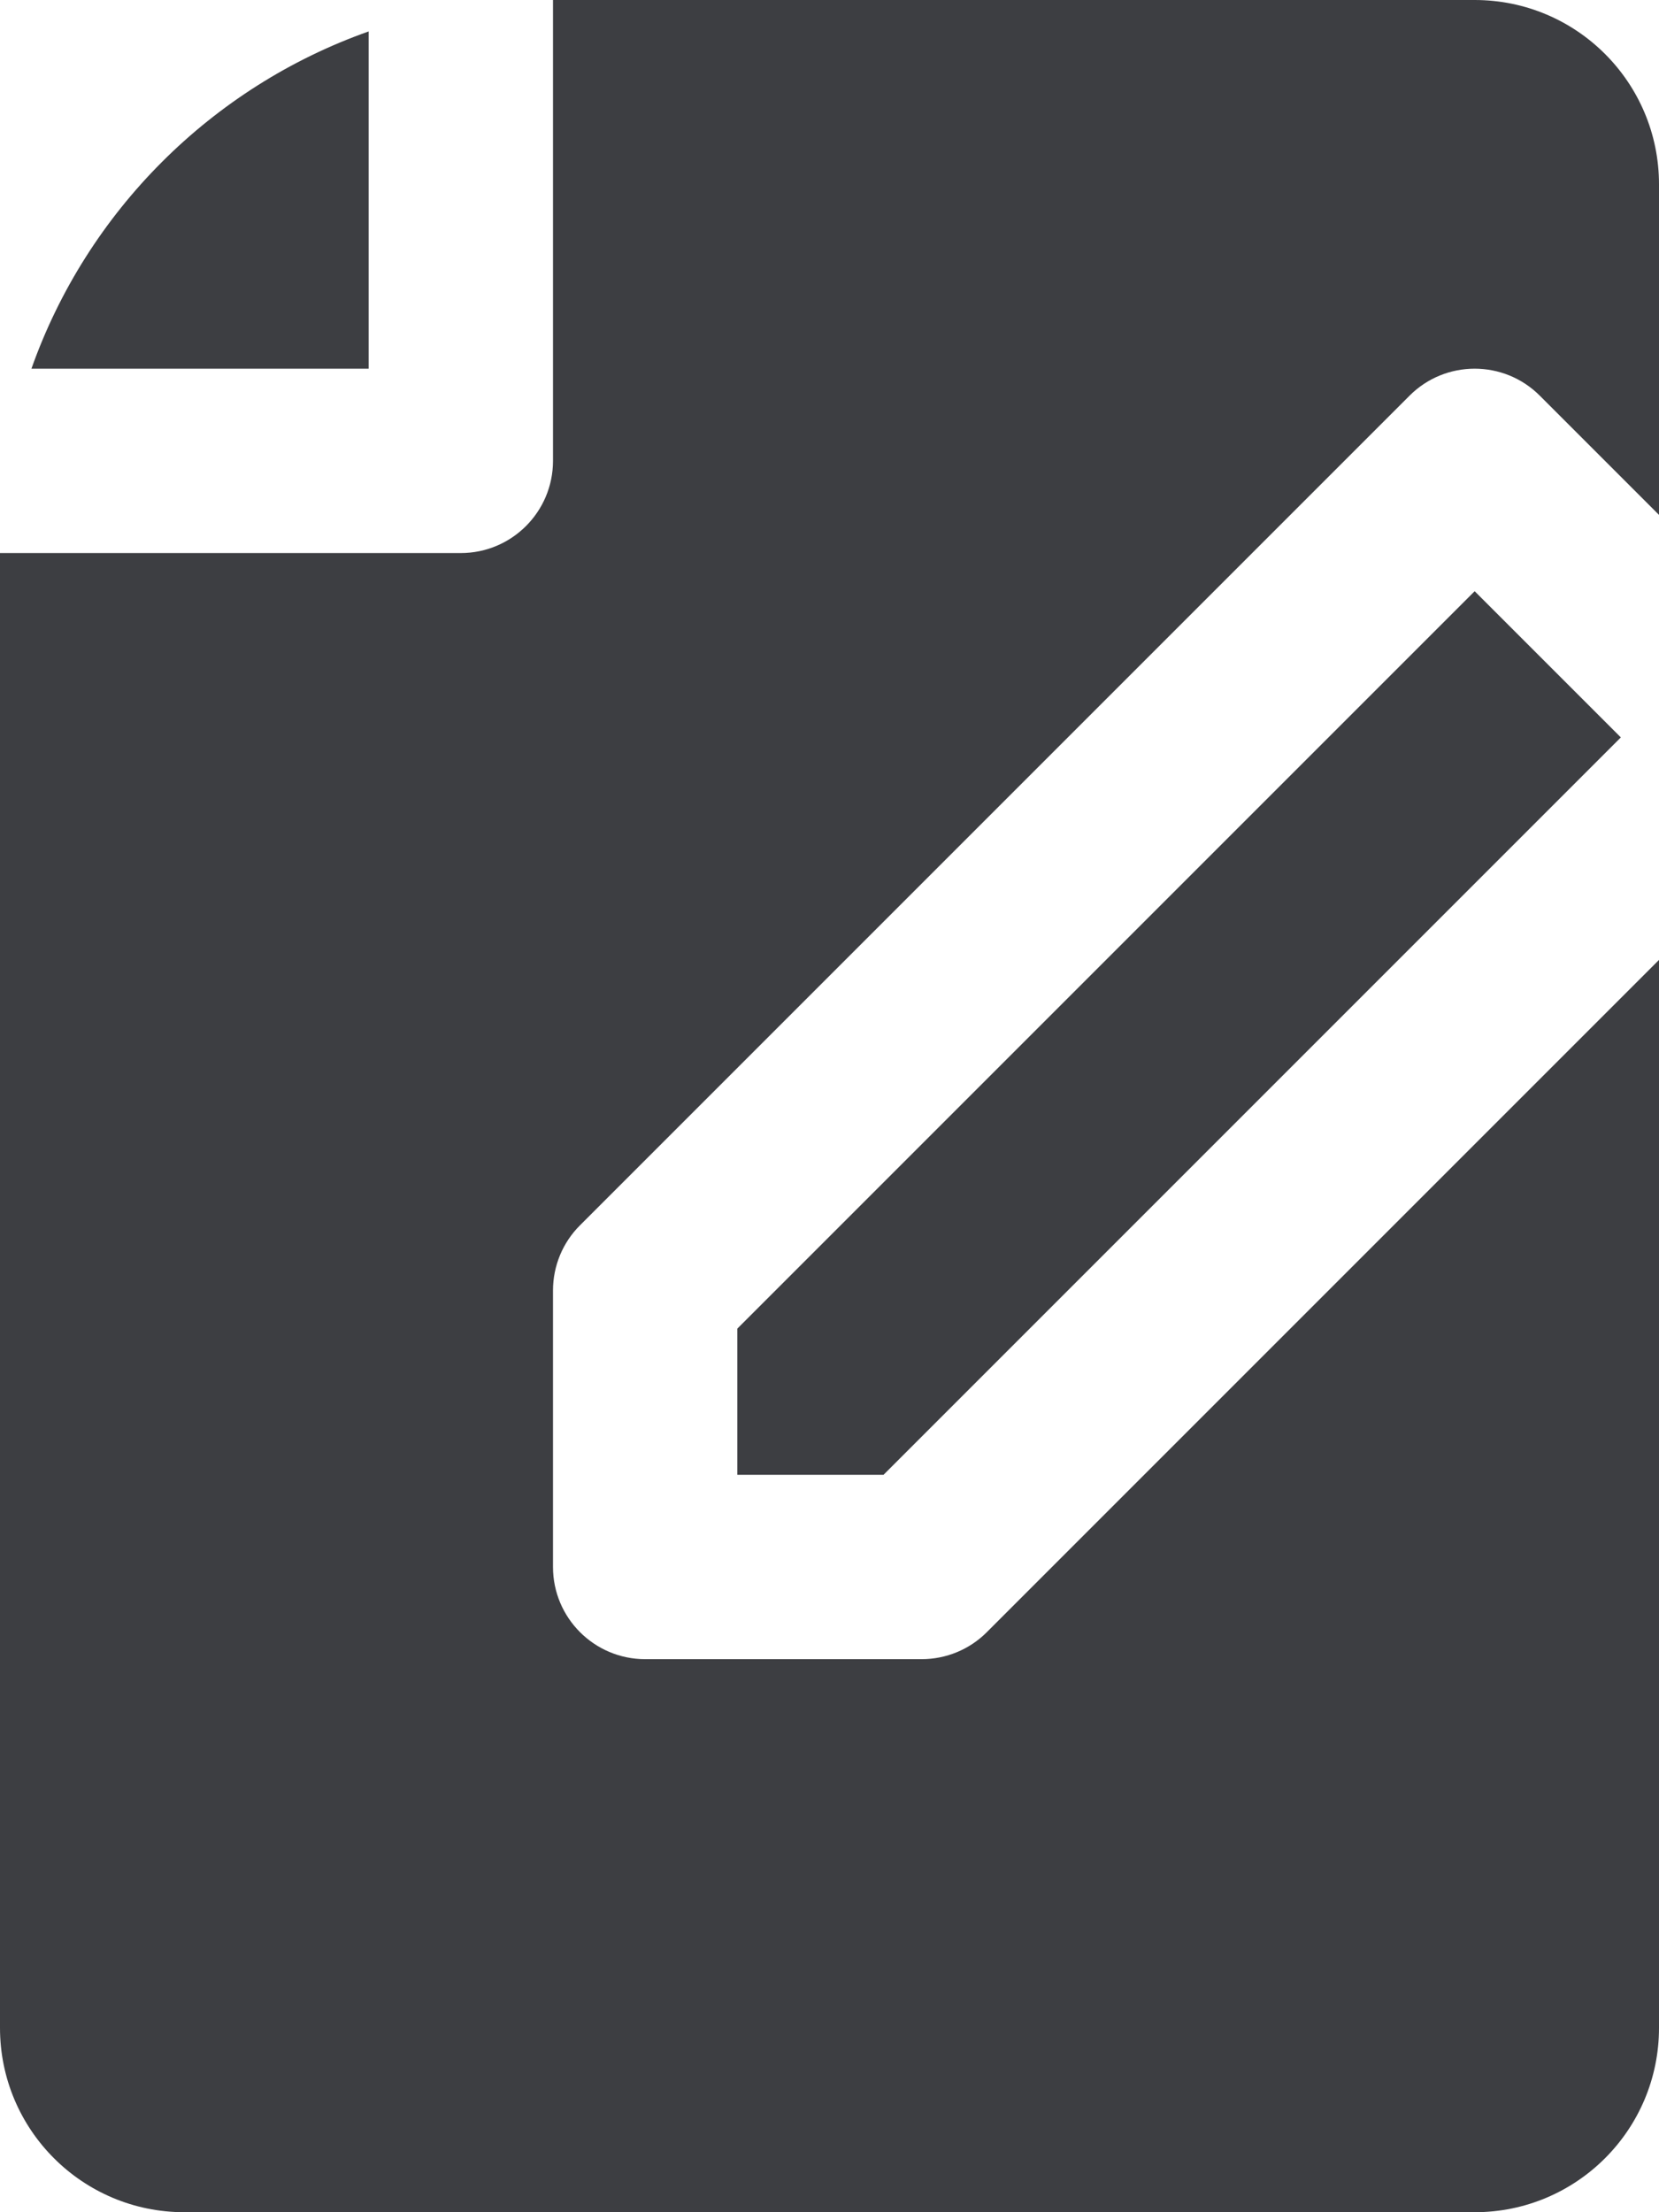 <svg id="meteor-icon-kit__solid-file-edit" viewBox="0 0 18 24" fill="none" xmlns="http://www.w3.org/2000/svg"><path fill-rule="evenodd" clip-rule="evenodd" d="M18 5.586L16.707 4.293C16.317 3.902 15.683 3.902 15.293 4.293L6.293 13.293C6.105 13.48 6 13.735 6 14V17C6 17.552 6.448 18 7 18H10C10.265 18 10.52 17.895 10.707 17.707L18 10.414V22C18 23.105 17.105 24 16 24H2C0.895 24 0 23.105 0 22V6H5C5.552 6 6 5.552 6 5V0H16C17.105 0 18 0.895 18 2V5.586zM0.341 4C0.944 2.295 2.295 0.944 4 0.341V4H0.341zM9.586 16H8V14.414L16 6.414L17.586 8L9.586 16z" fill="#3D3E42"/></svg>